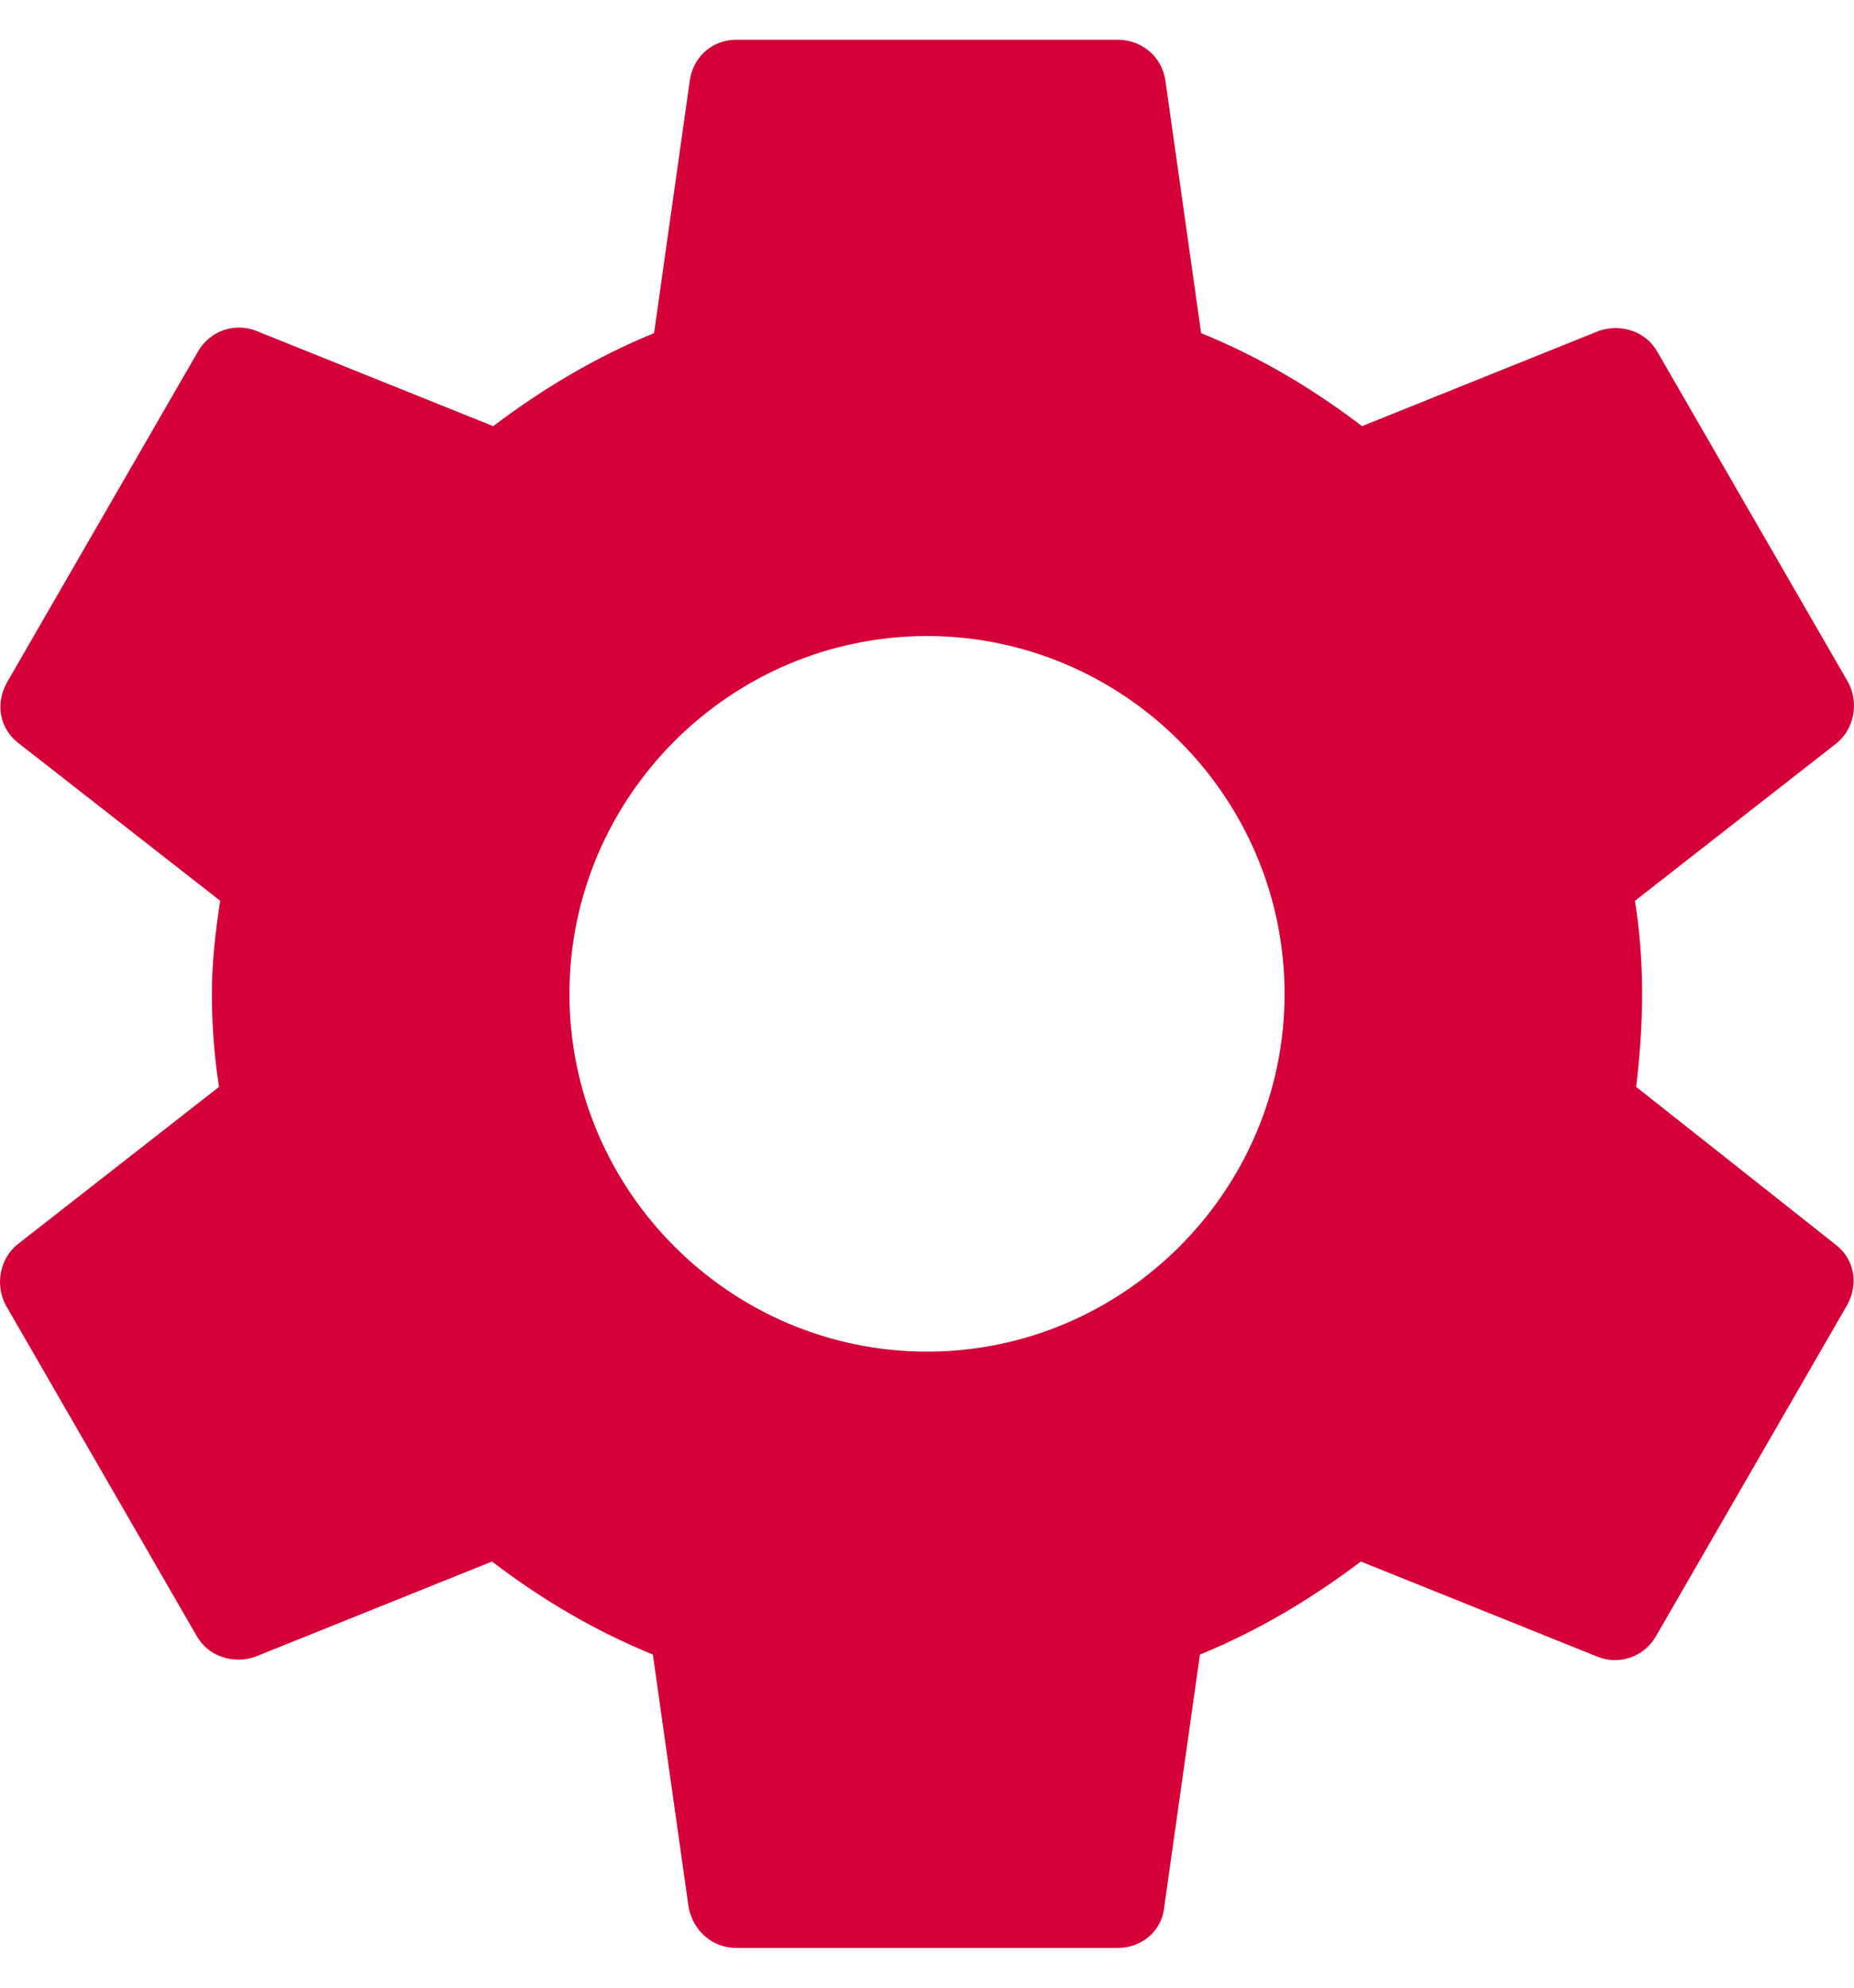 <svg width="28" height="30" viewBox="0 0 28 30" fill="none" xmlns="http://www.w3.org/2000/svg">
<path d="M24.71 16.404C24.764 15.954 24.8 15.486 24.8 15C24.8 14.514 24.764 14.046 24.692 13.596L27.734 11.22C28.004 11.004 28.076 10.608 27.914 10.302L25.034 5.316C24.854 4.992 24.476 4.884 24.152 4.992L20.57 6.432C19.814 5.856 19.022 5.388 18.14 5.028L17.6 1.212C17.546 0.852 17.24 0.6 16.88 0.6H11.12C10.76 0.6 10.472 0.852 10.418 1.212L9.878 5.028C8.996 5.388 8.186 5.874 7.448 6.432L3.866 4.992C3.542 4.866 3.164 4.992 2.984 5.316L0.104 10.302C-0.076 10.626 -0.004 11.004 0.284 11.22L3.326 13.596C3.254 14.046 3.2 14.532 3.2 15C3.2 15.468 3.236 15.954 3.308 16.404L0.266 18.78C-0.004 18.996 -0.076 19.392 0.086 19.698L2.966 24.684C3.146 25.008 3.524 25.116 3.848 25.008L7.43 23.568C8.186 24.144 8.978 24.612 9.86 24.972L10.4 28.788C10.472 29.148 10.76 29.4 11.12 29.4H16.88C17.24 29.4 17.546 29.148 17.582 28.788L18.122 24.972C19.004 24.612 19.814 24.126 20.552 23.568L24.134 25.008C24.458 25.134 24.836 25.008 25.016 24.684L27.896 19.698C28.076 19.374 28.004 18.996 27.716 18.78L24.71 16.404ZM14 20.4C11.03 20.4 8.6 17.97 8.6 15C8.6 12.03 11.03 9.6 14 9.6C16.97 9.6 19.4 12.03 19.4 15C19.4 17.97 16.97 20.4 14 20.4Z" fill="#D50037"/>
</svg>
